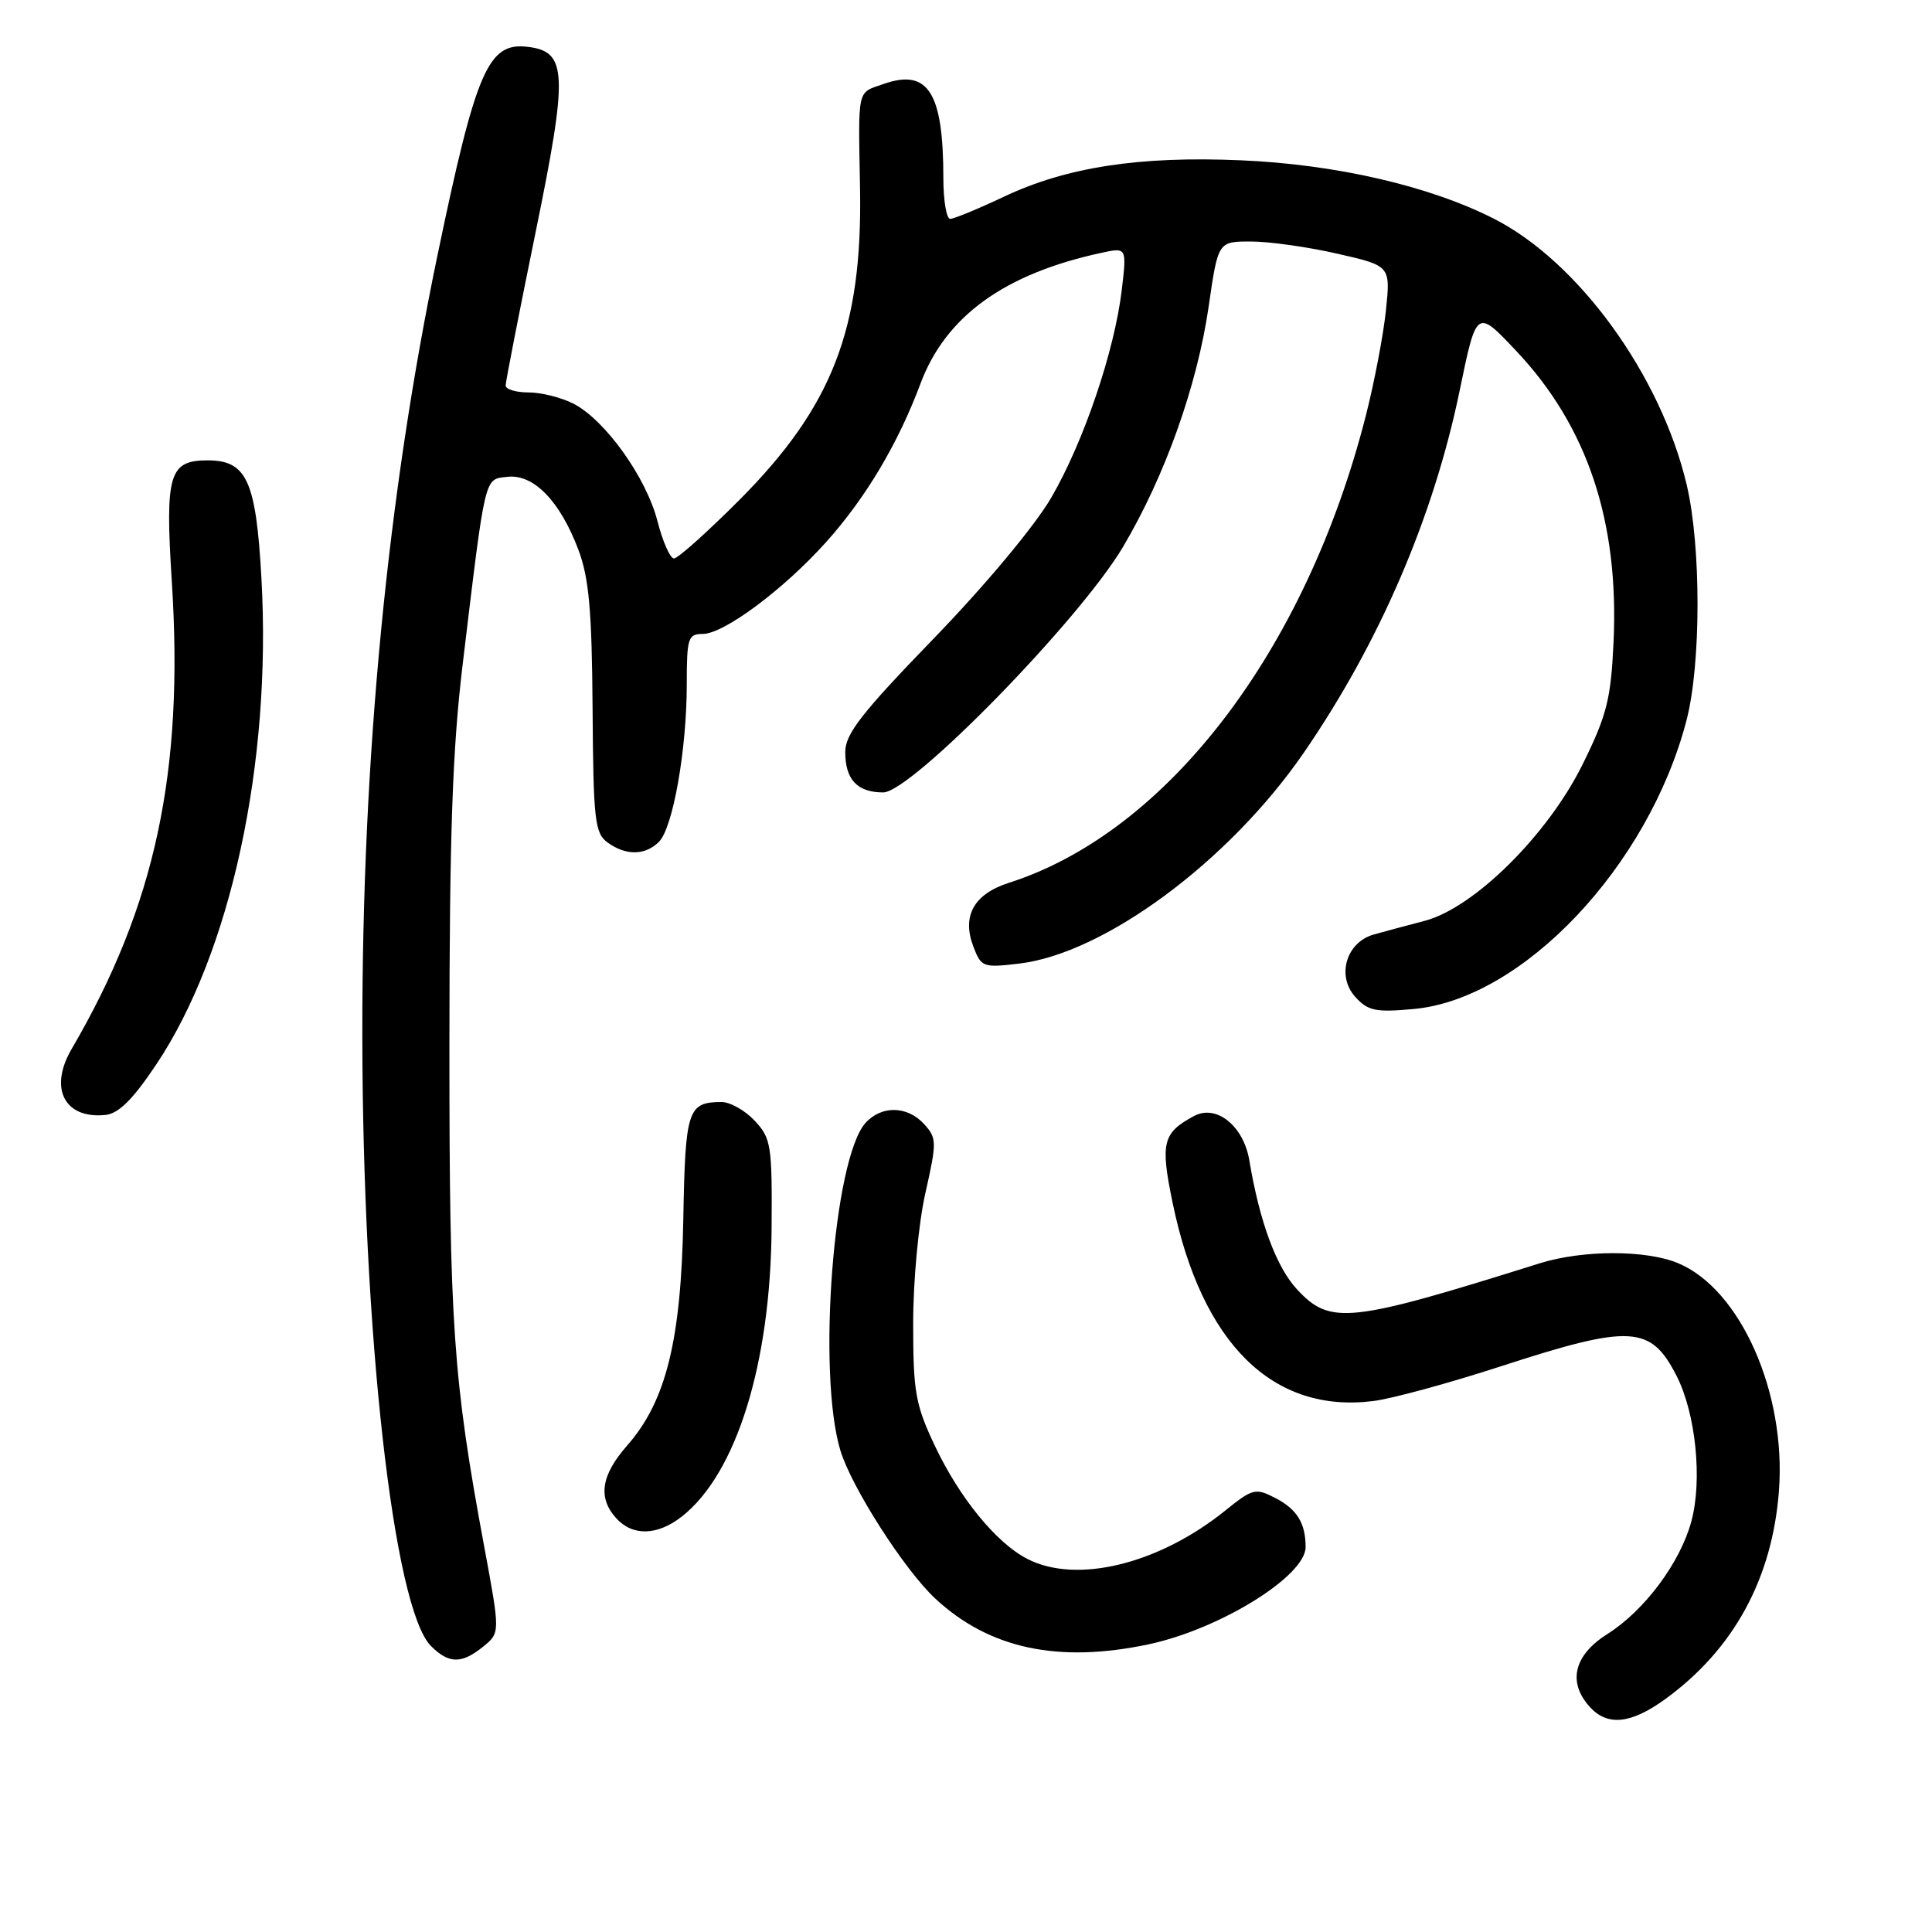 <?xml version="1.0" encoding="UTF-8" standalone="no"?>
<!DOCTYPE svg PUBLIC "-//W3C//DTD SVG 1.1//EN" "http://www.w3.org/Graphics/SVG/1.1/DTD/svg11.dtd" >
<svg xmlns="http://www.w3.org/2000/svg" xmlns:xlink="http://www.w3.org/1999/xlink" version="1.1" viewBox="0 0 256 256">
 <g >
 <path fill="currentColor"
d=" M 220.64 225.15 C 229.71 218.57 234.84 209.19 235.72 197.54 C 236.70 184.55 230.62 170.83 222.36 167.38 C 218.10 165.60 209.71 165.61 204.00 167.40 C 178.79 175.32 176.29 175.59 171.90 170.89 C 169.13 167.93 166.91 161.94 165.54 153.74 C 164.77 149.18 161.18 146.30 158.23 147.87 C 154.05 150.11 153.73 151.41 155.38 159.39 C 159.24 178.05 168.66 187.34 182.00 185.64 C 184.47 185.33 192.09 183.25 198.91 181.03 C 216.08 175.45 218.73 175.60 222.15 182.30 C 224.70 187.29 225.60 196.12 224.11 201.60 C 222.63 207.07 217.91 213.40 213.01 216.50 C 208.55 219.31 207.68 222.88 210.65 226.17 C 213.00 228.76 216.09 228.44 220.64 225.15 Z  M 64.03 218.18 C 66.28 216.35 66.28 216.35 64.16 204.93 C 60.04 182.77 59.54 175.57 59.55 138.50 C 59.56 110.50 59.95 99.28 61.31 88.00 C 64.37 62.57 64.14 63.54 67.24 63.18 C 70.70 62.79 74.19 66.37 76.63 72.82 C 78.04 76.55 78.43 80.83 78.52 93.88 C 78.62 108.67 78.81 110.39 80.50 111.63 C 82.94 113.40 85.49 113.37 87.32 111.54 C 89.17 109.68 91.00 99.33 91.00 90.67 C 91.00 84.54 91.17 84.00 93.12 84.00 C 95.91 84.00 103.79 78.14 109.42 71.88 C 114.69 66.02 118.99 58.80 121.97 50.83 C 125.30 41.91 133.09 36.28 145.90 33.51 C 149.30 32.77 149.30 32.77 148.65 38.35 C 147.69 46.50 143.59 58.57 139.28 65.97 C 137.08 69.73 130.57 77.53 123.75 84.58 C 114.16 94.48 112.00 97.25 112.00 99.65 C 112.00 103.30 113.60 105.00 117.03 105.00 C 120.76 105.00 143.10 82.12 148.82 72.44 C 154.38 63.05 158.64 51.08 160.16 40.58 C 161.40 32.00 161.40 32.00 165.75 32.00 C 168.15 32.00 173.29 32.72 177.18 33.61 C 184.26 35.22 184.26 35.22 183.64 41.15 C 183.30 44.41 182.10 50.70 180.97 55.12 C 173.02 86.26 154.66 110.27 133.68 116.98 C 129.05 118.46 127.43 121.37 128.97 125.41 C 130.01 128.16 130.25 128.25 135.05 127.68 C 146.34 126.34 162.82 114.15 172.71 99.81 C 182.76 85.23 189.96 68.51 193.42 51.72 C 195.65 40.93 195.65 40.93 200.87 46.46 C 210.34 56.47 214.56 69.09 213.80 85.16 C 213.45 92.67 212.90 94.81 209.70 101.29 C 205.08 110.64 195.30 120.32 188.76 122.02 C 186.42 122.63 183.38 123.45 182.02 123.83 C 178.39 124.86 177.07 129.31 179.57 132.08 C 181.25 133.95 182.26 134.16 187.30 133.70 C 201.77 132.40 218.44 114.77 223.47 95.45 C 225.41 88.00 225.42 72.42 223.50 64.25 C 220.07 49.71 209.13 34.63 197.89 28.95 C 189.33 24.62 177.00 21.78 164.42 21.24 C 150.95 20.66 141.32 22.14 133.01 26.07 C 129.60 27.68 126.41 29.00 125.91 29.00 C 125.41 29.00 125.00 26.58 125.00 23.62 C 125.00 12.25 122.99 9.06 117.10 11.12 C 113.52 12.36 113.72 11.46 113.96 25.00 C 114.29 43.57 110.29 53.88 97.97 66.25 C 93.72 70.51 89.82 74.00 89.31 74.00 C 88.80 74.00 87.81 71.77 87.11 69.03 C 85.63 63.27 80.20 55.67 76.01 53.50 C 74.41 52.68 71.73 52.00 70.05 52.00 C 68.37 52.00 67.00 51.59 67.00 51.08 C 67.00 50.58 68.78 41.48 70.95 30.87 C 75.31 9.59 75.18 6.81 69.87 6.20 C 64.68 5.59 63.07 9.34 57.98 33.77 C 51.33 65.69 47.99 100.25 48.01 136.95 C 48.03 176.50 52.13 213.13 57.11 218.11 C 59.48 220.48 61.17 220.50 64.03 218.18 Z  M 152.20 217.88 C 161.65 215.87 173.00 208.84 173.00 204.99 C 173.00 201.83 171.85 199.97 168.98 198.49 C 166.37 197.14 165.98 197.23 162.35 200.16 C 153.51 207.28 142.63 209.93 136.10 206.55 C 132.00 204.43 127.14 198.48 123.87 191.57 C 121.30 186.13 121.00 184.45 121.00 175.37 C 121.00 169.66 121.71 162.12 122.62 158.08 C 124.14 151.32 124.14 150.81 122.46 148.96 C 120.25 146.52 116.82 146.44 114.69 148.79 C 110.45 153.48 108.26 181.90 111.35 192.18 C 112.83 197.07 119.83 208.01 123.94 211.83 C 131.08 218.46 140.22 220.42 152.20 217.88 Z  M 90.37 200.93 C 97.58 195.26 102.11 180.67 102.24 162.74 C 102.32 151.73 102.18 150.82 99.99 148.49 C 98.70 147.12 96.72 146.01 95.58 146.02 C 91.12 146.05 90.80 147.05 90.54 161.62 C 90.25 177.61 88.25 185.68 83.11 191.53 C 79.64 195.48 79.19 198.45 81.65 201.17 C 83.83 203.58 87.11 203.49 90.37 200.93 Z  M 20.69 141.07 C 30.58 126.29 36.02 101.13 34.64 76.60 C 33.92 63.67 32.69 61.00 27.51 61.00 C 22.40 61.00 21.86 62.83 22.77 77.11 C 24.38 102.29 20.58 120.03 9.49 139.00 C 6.45 144.20 8.53 148.28 13.94 147.74 C 15.71 147.57 17.58 145.72 20.69 141.07 Z "/>
</g>
</svg>